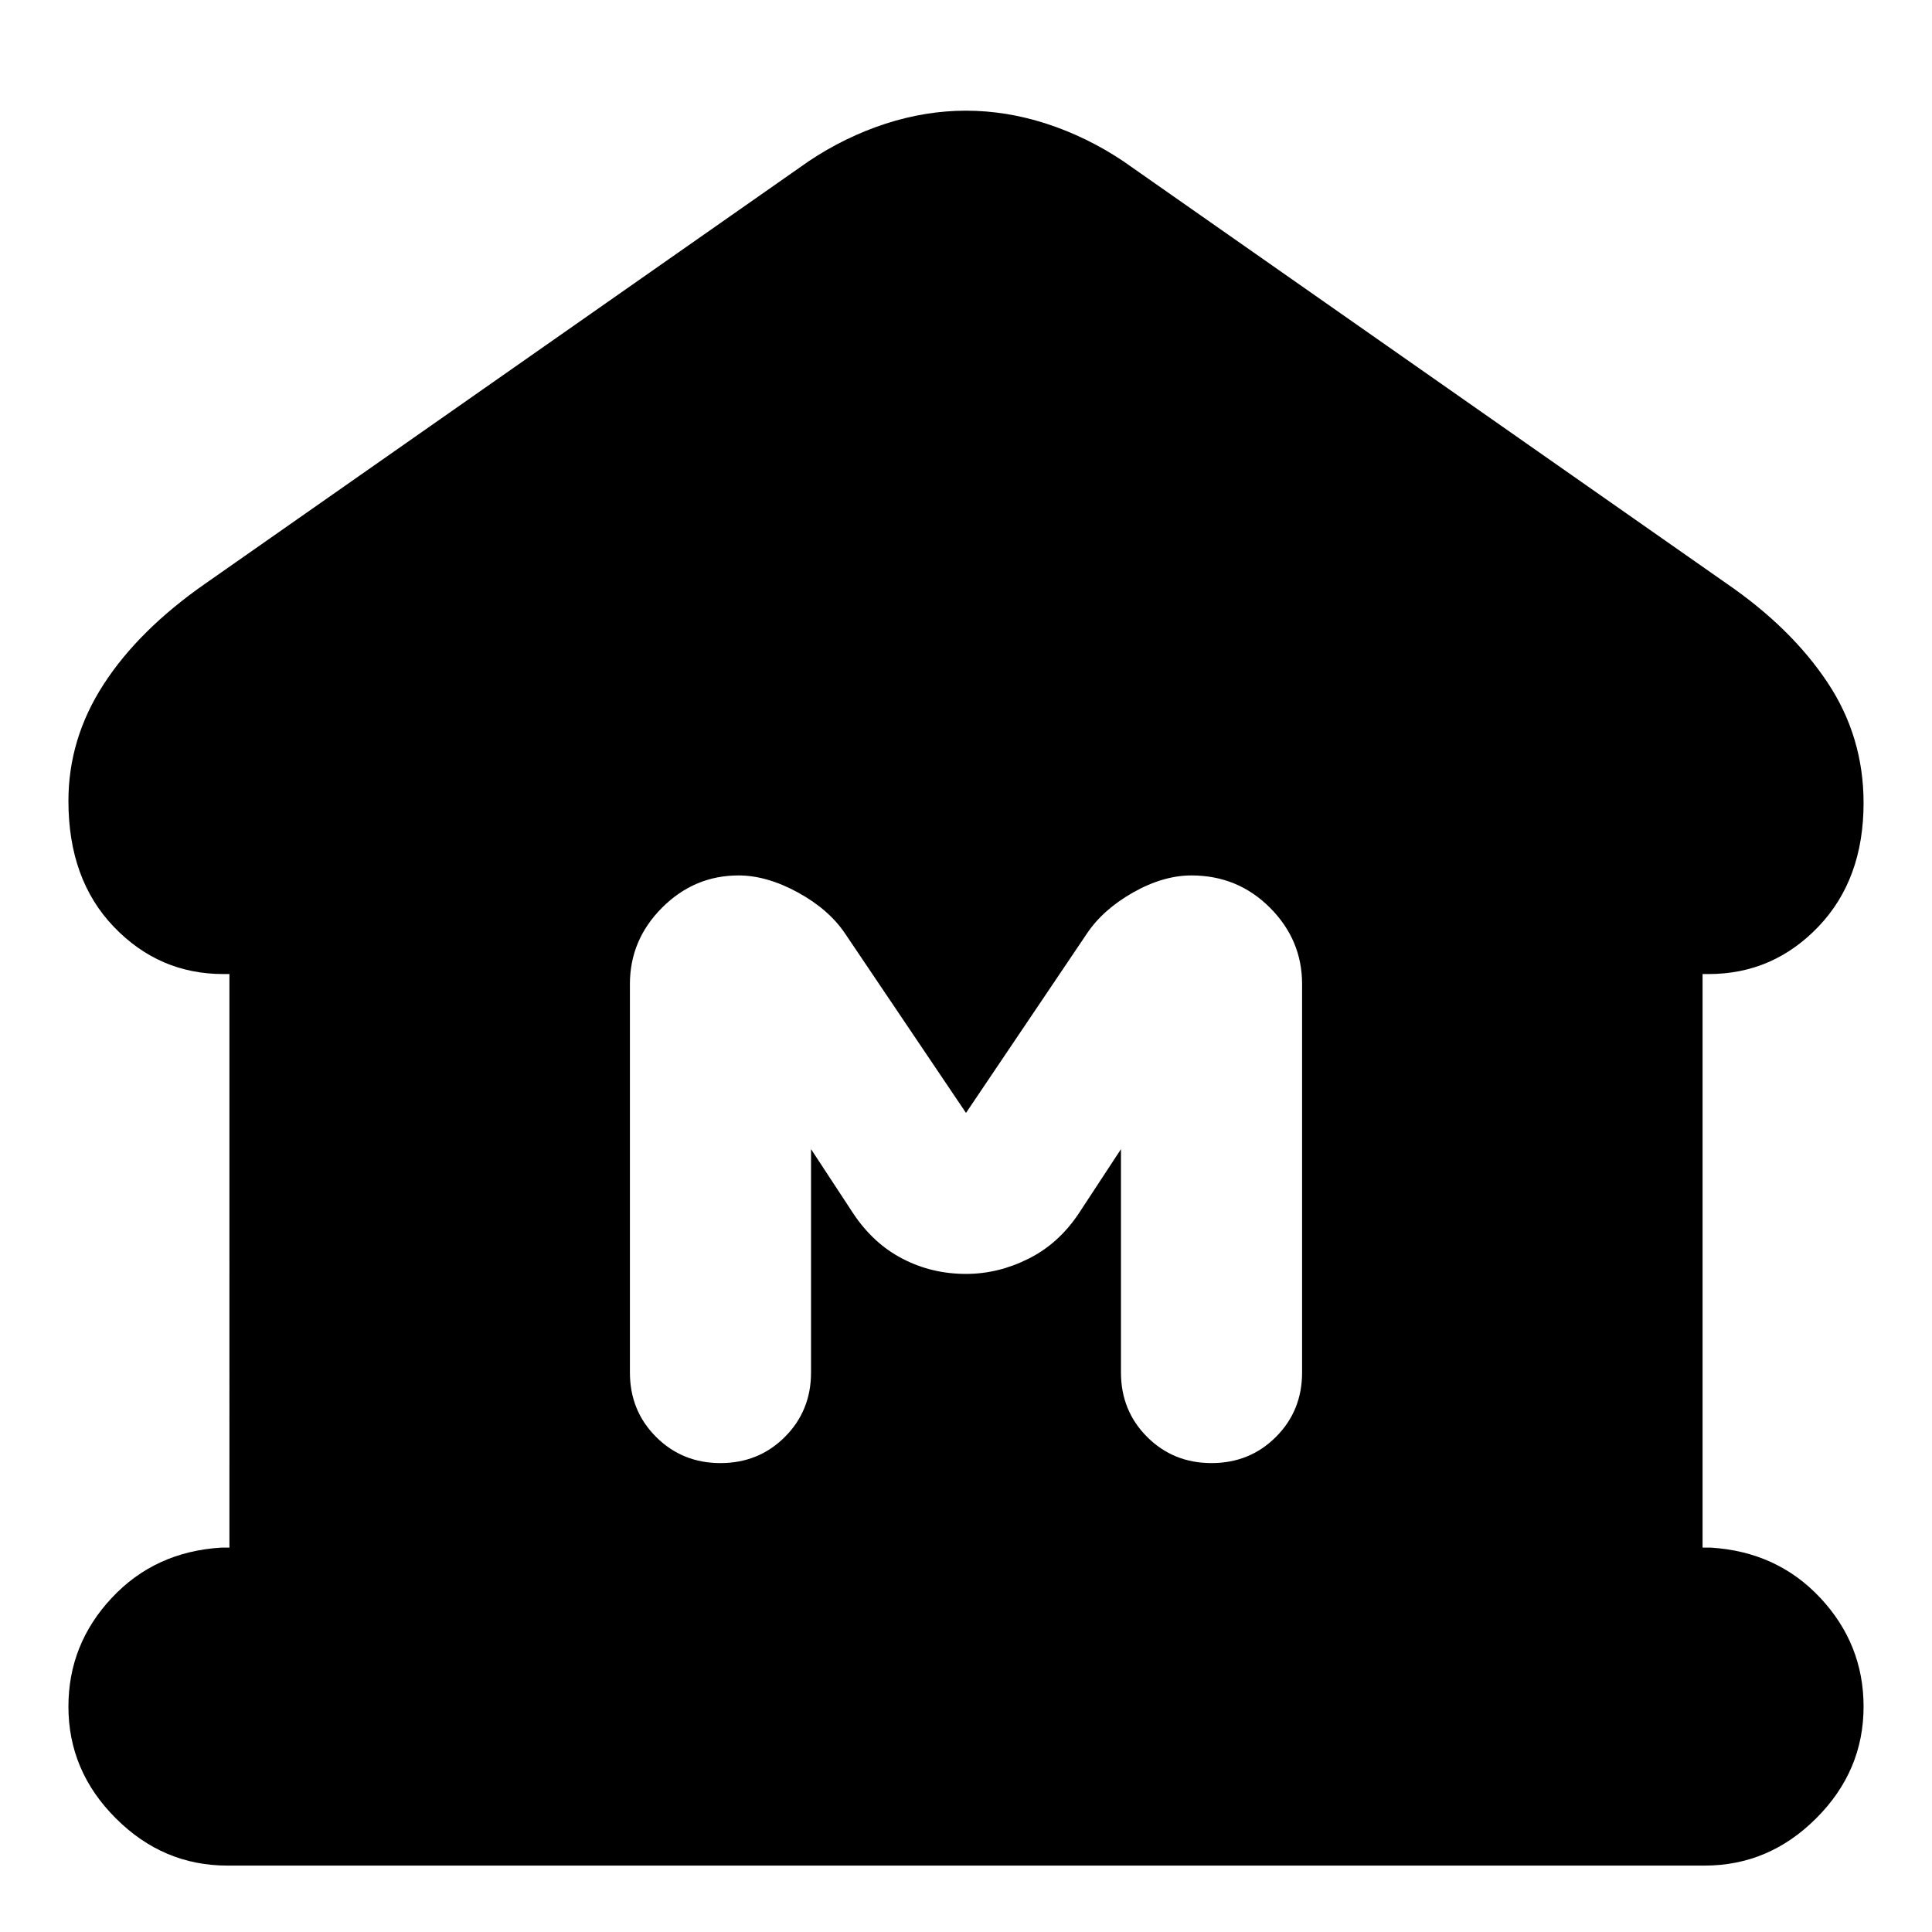 <svg xmlns="http://www.w3.org/2000/svg" height="24" width="24"><path d="M2.825 23.175q-.8 0-1.387-.588Q.85 22 .85 21.2q0-.775.538-1.35.537-.575 1.362-.625h.1V12.1h-.075q-.8 0-1.362-.588Q.85 10.925.85 9.95q0-.775.438-1.45.437-.675 1.262-1.25L10.05 2q.45-.3.95-.463.5-.162 1-.162t1 .162q.5.163.95.463l7.5 5.25q.8.55 1.25 1.225.45.675.45 1.5 0 .95-.562 1.537-.563.588-1.363.588h-.075v7.125h.1q.825.05 1.363.625.537.575.537 1.35 0 .8-.588 1.387-.587.588-1.387.588Zm6.125-5q.475 0 .8-.325.325-.325.325-.8v-2.775l.525.8q.25.375.613.562.362.188.787.188.4 0 .775-.188.375-.187.625-.562l.525-.8v2.775q0 .475.325.8.325.325.8.325.475 0 .8-.325.325-.325.325-.8v-4.825q0-.55-.4-.95-.4-.4-.975-.4-.35 0-.725.212-.375.213-.575.513L12 13.825 10.5 11.6q-.2-.3-.587-.513-.388-.212-.738-.212-.55 0-.95.4-.4.4-.4.95v4.825q0 .475.325.8.325.325.8.325Z"/></svg>